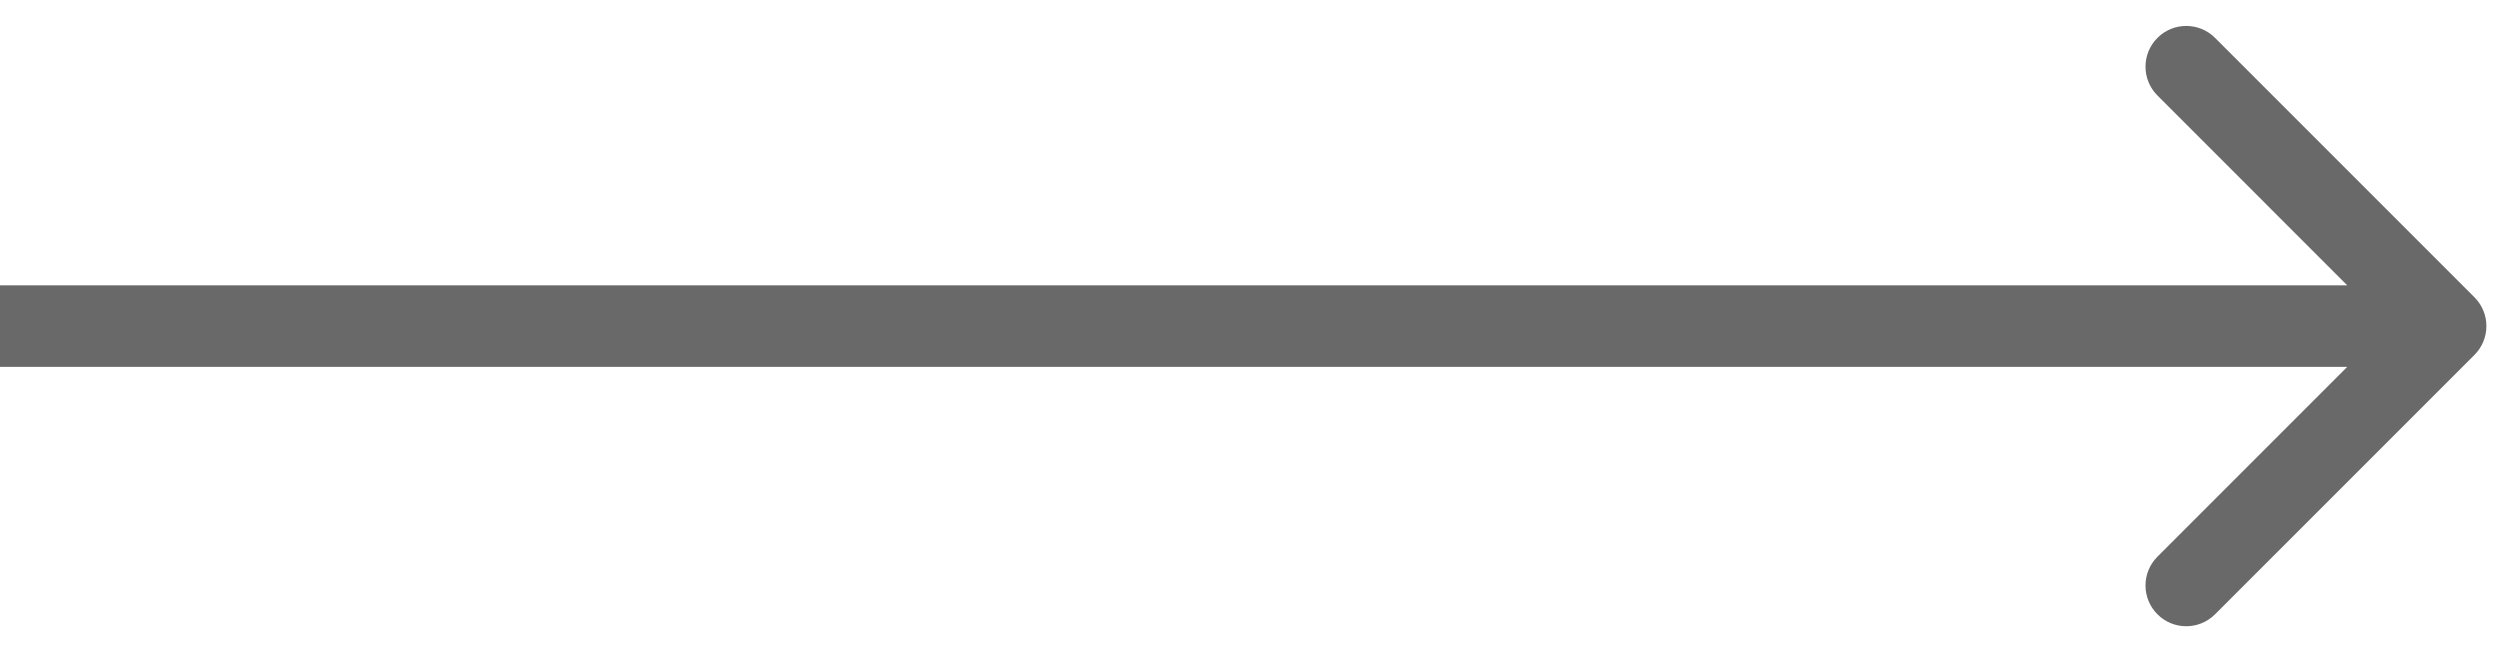 <svg width="46" height="12" viewBox="0 0 46 12" fill="none" xmlns="http://www.w3.org/2000/svg">
<path d="M45.53 6.53C45.823 6.237 45.823 5.763 45.53 5.47L40.757 0.697C40.464 0.404 39.989 0.404 39.697 0.697C39.404 0.99 39.404 1.464 39.697 1.757L43.939 6L39.697 10.243C39.404 10.536 39.404 11.01 39.697 11.303C39.989 11.596 40.464 11.596 40.757 11.303L45.53 6.53ZM-0 6.75H45V5.25H-0L-0 6.75Z" fill="#696969"/>
</svg>
